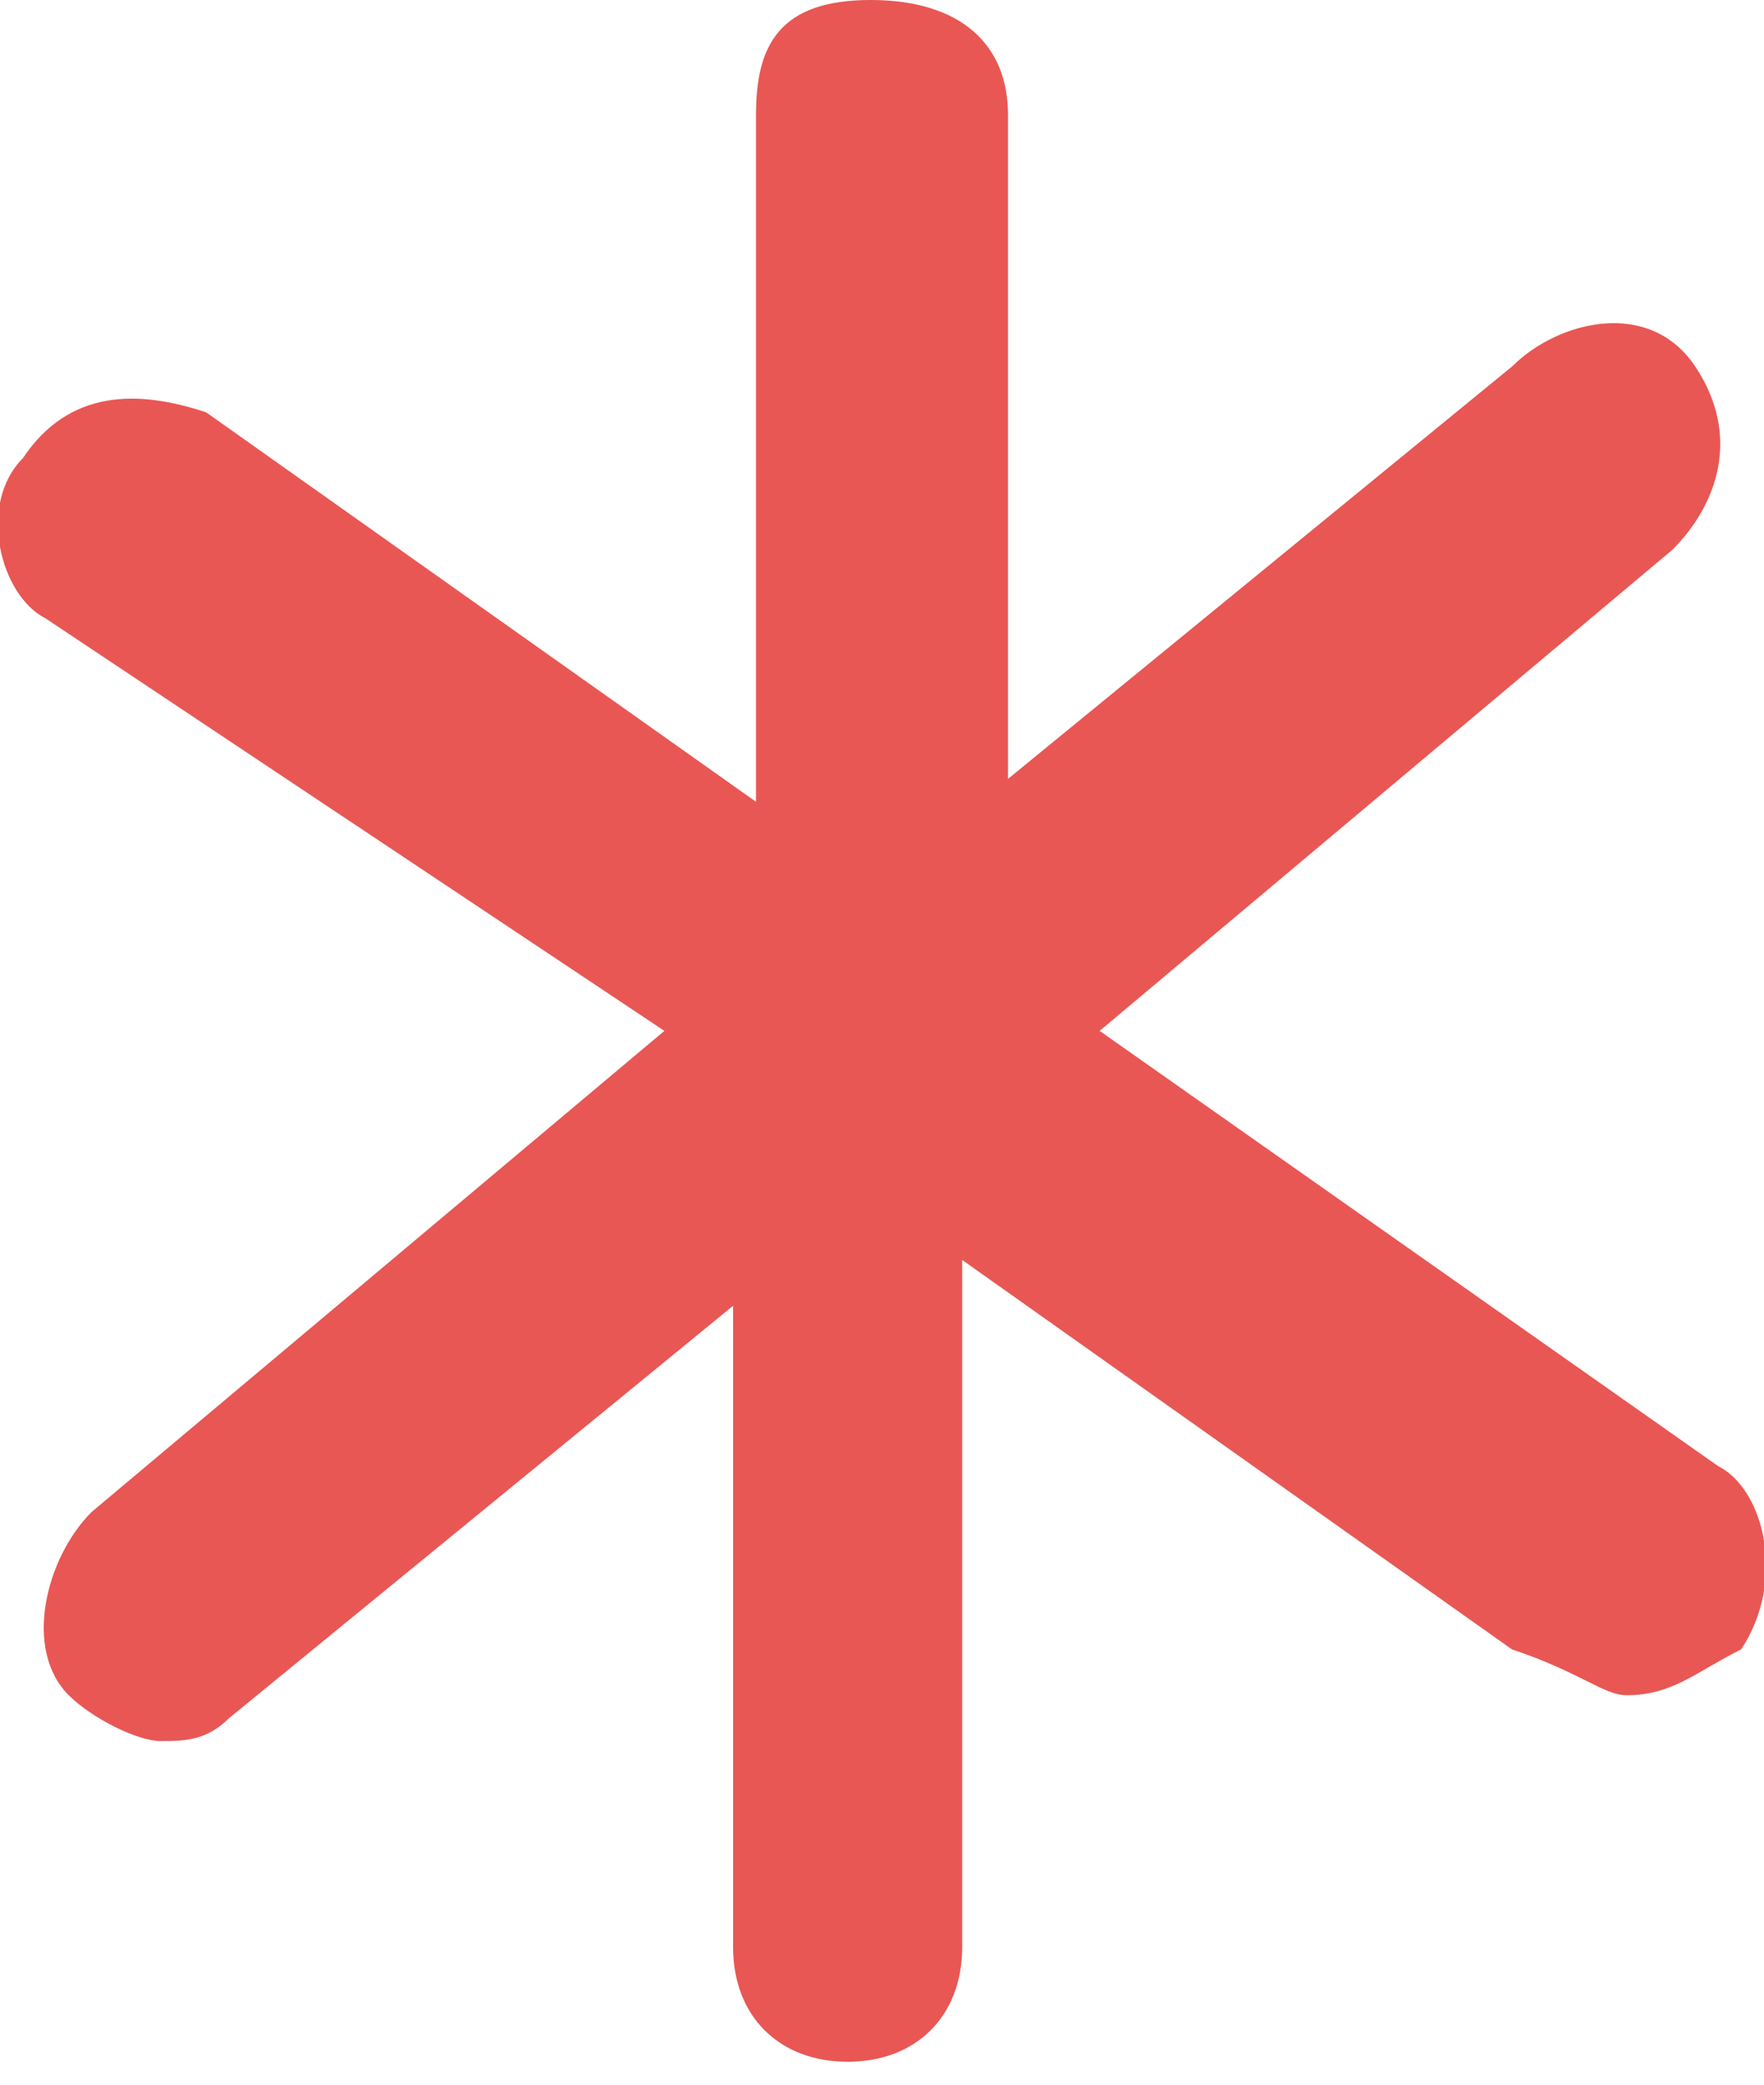 <?xml version="1.0" encoding="utf-8"?>
<!-- Generator: Adobe Illustrator 19.2.0, SVG Export Plug-In . SVG Version: 6.00 Build 0)  -->
<svg version="1.1" id="Layer_1" xmlns="http://www.w3.org/2000/svg" xmlns:xlink="http://www.w3.org/1999/xlink" x="0px" y="0px"
	 viewBox="0 0 7.7 9.1" style="enable-background:new 0 0 7.7 9.1;" xml:space="preserve">
<style type="text/css">
	.st0{fill:#E85754;}
</style>
<path class="st0" d="M7.5,6.4L4.8,4.5l2.5-2.1c0.2-0.2,0.3-0.5,0.1-0.8S6.8,1.4,6.6,1.6L4.4,3.4V0.5C4.4,0.2,4.2,0,3.8,0
	S3.3,0.2,3.3,0.5v3L0.9,1.8C0.6,1.7,0.3,1.7,0.1,2C-0.1,2.2,0,2.6,0.2,2.7l2.7,1.8L0.4,6.6C0.2,6.8,0.1,7.2,0.3,7.4
	c0.1,0.1,0.3,0.2,0.4,0.2c0.1,0,0.2,0,0.3-0.1l2.2-1.8v2.8c0,0.3,0.2,0.5,0.5,0.5s0.5-0.2,0.5-0.5v-3l2.4,1.7C6.9,7.3,7,7.4,7.1,7.4
	c0.2,0,0.3-0.1,0.5-0.2C7.8,6.9,7.7,6.5,7.5,6.4z"/>
</svg>
